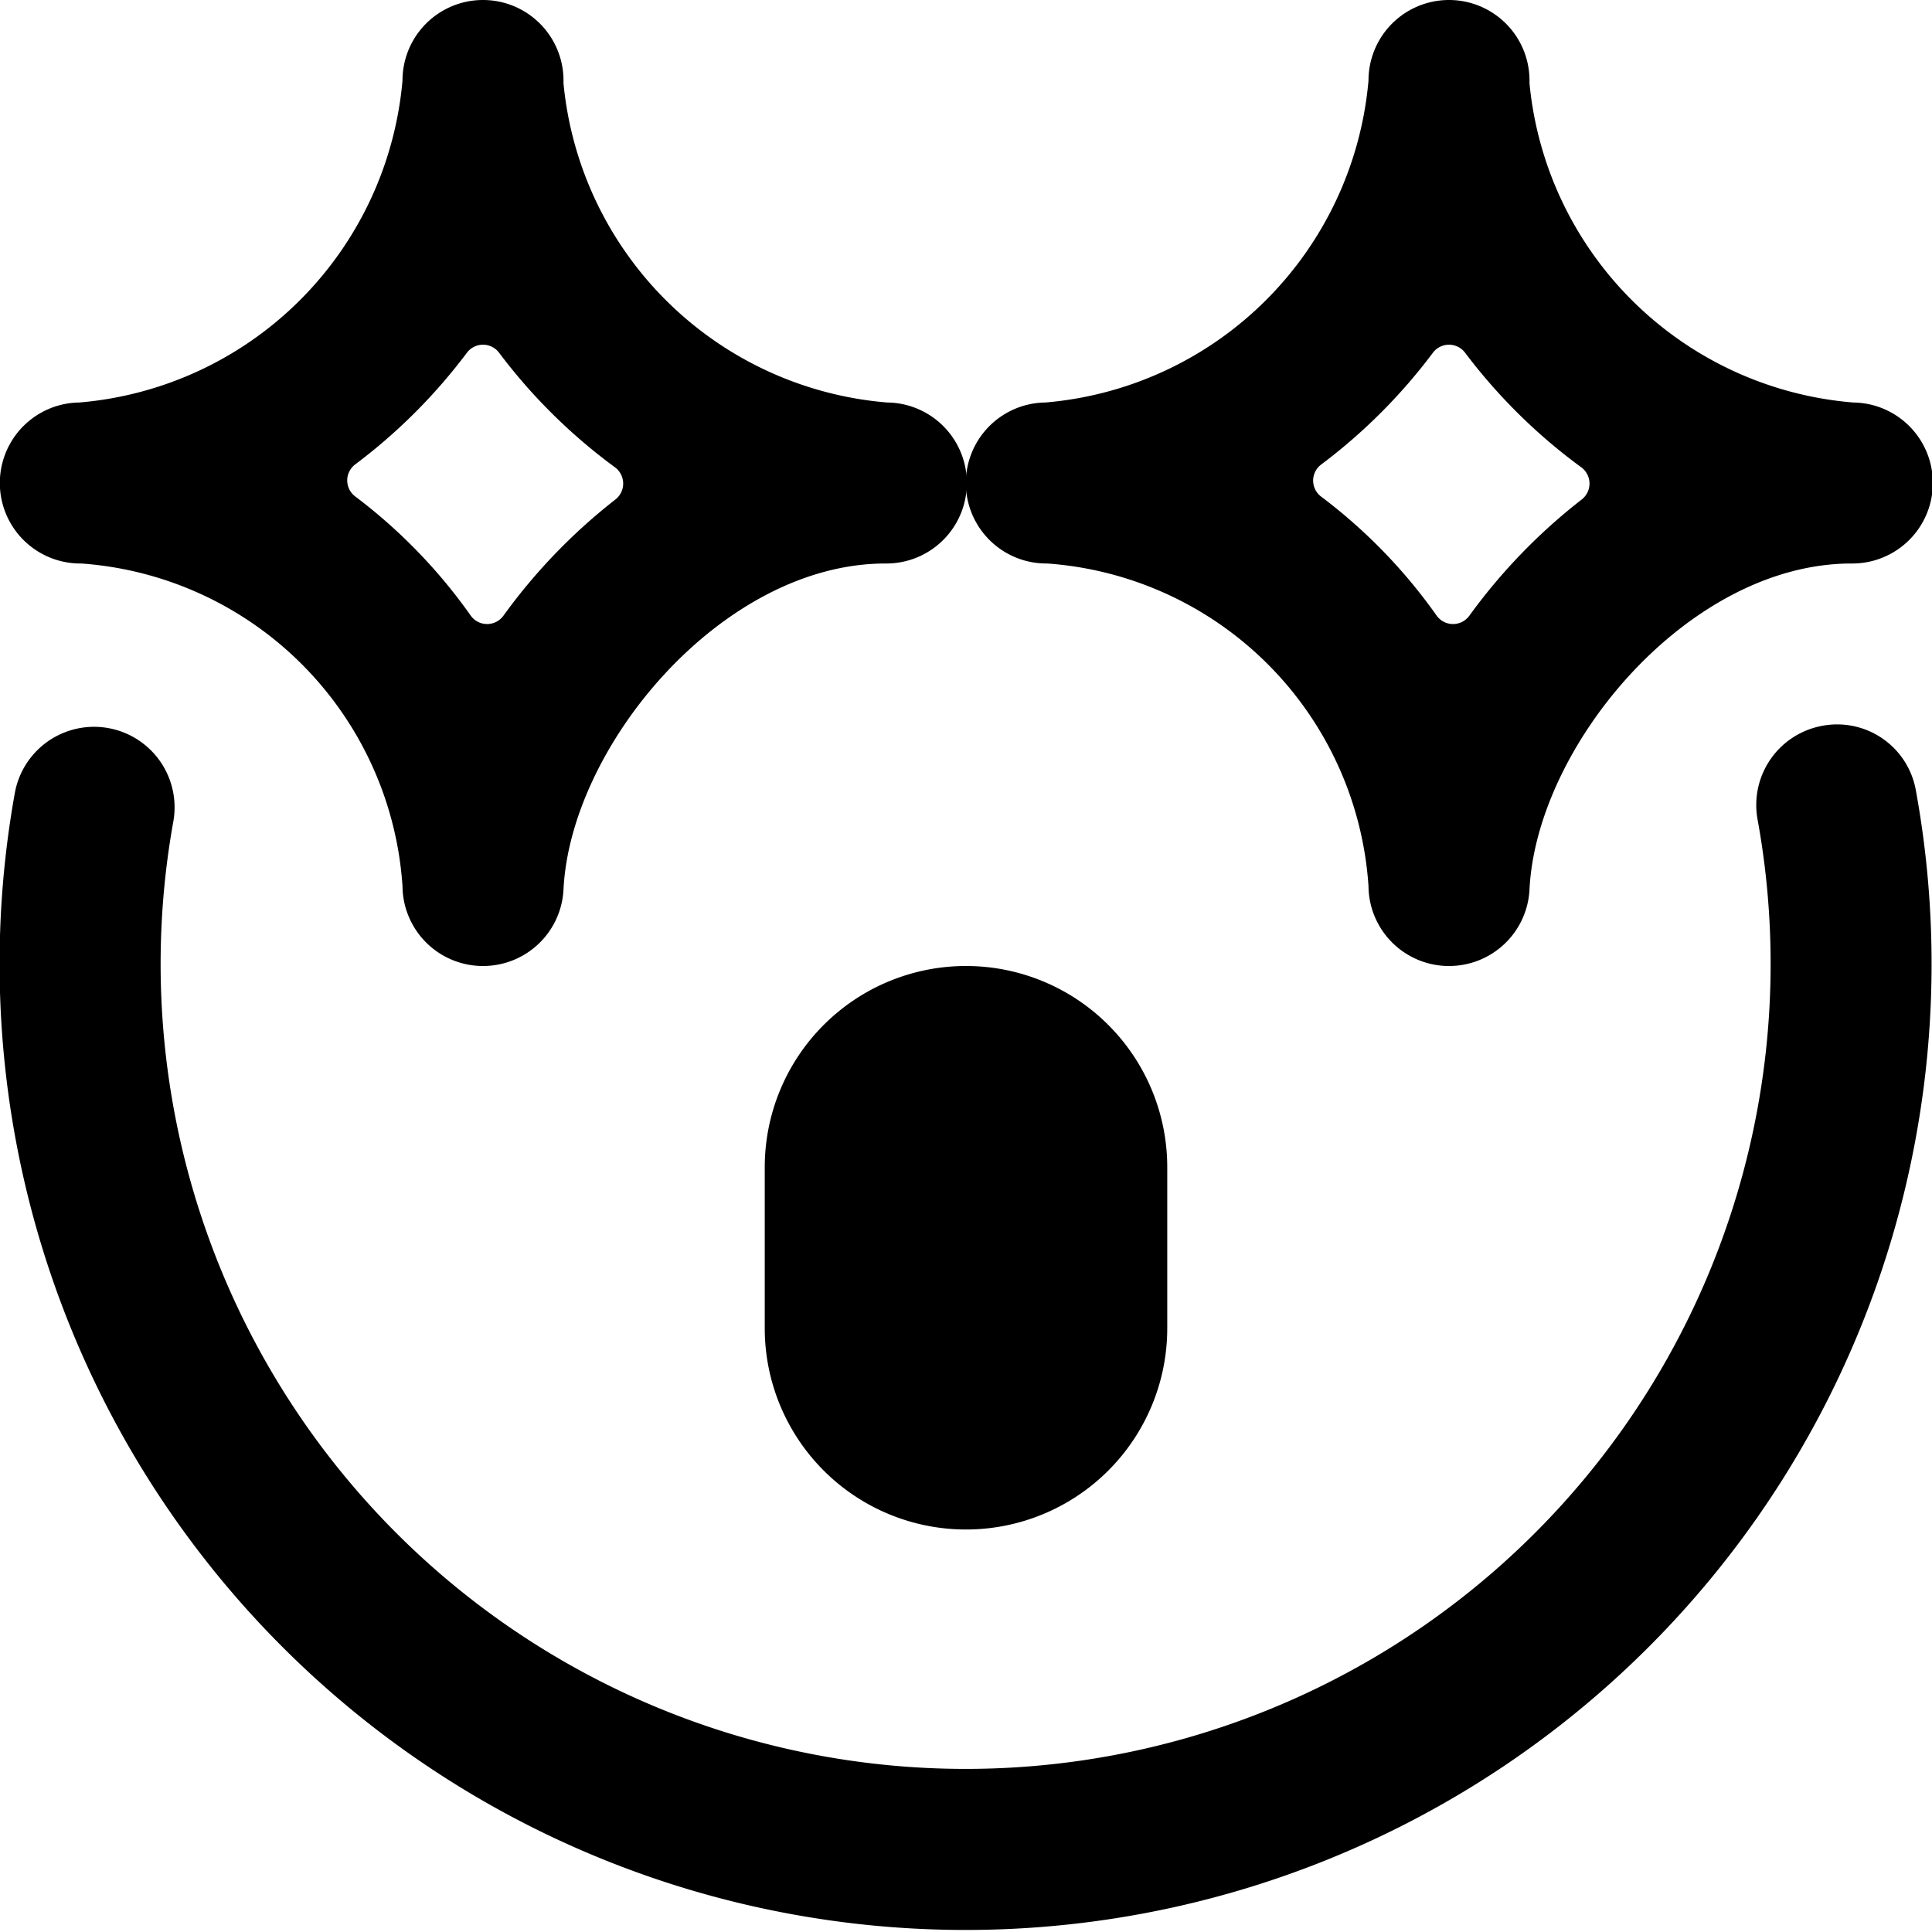 <svg xmlns="http://www.w3.org/2000/svg" viewBox="0 0 24 24"><title>smiley-very-happy-alternate</title><path d="M22.638,9.016a1,1,0,0,0-.805,1.163A10,10,0,1,1,2.154,10.2,1,1,0,0,0,.183,9.858,12,12,0,1,0,23.8,9.821.993.993,0,0,0,22.638,9.016Z"/><path d="M1.01,7A4.306,4.306,0,0,1,5,11.009,1,1,0,0,0,5.979,12H6a1,1,0,0,0,1-.95C7.087,9.265,8.973,7,11,7a1,1,0,0,0,.021-2A4.4,4.4,0,0,1,7,1.036V1A1,1,0,0,0,5,1,4.4,4.4,0,0,1,.986,5,1,1,0,0,0,1.01,7ZM5.8,4.382a.25.25,0,0,1,.4,0A6.928,6.928,0,0,0,7.642,5.807a.251.251,0,0,1,0,.4A7.125,7.125,0,0,0,6.254,7.648a.25.25,0,0,1-.406,0A6.654,6.654,0,0,0,4.414,6.168a.249.249,0,0,1,0-.4A6.932,6.932,0,0,0,5.8,4.382Z"/><path d="M13.01,7A4.306,4.306,0,0,1,17,11.009a1,1,0,0,0,.979.991H18a1,1,0,0,0,1-.95C19.087,9.265,20.973,7,23,7a1,1,0,0,0,.021-2A4.4,4.4,0,0,1,19,1.036V1a1,1,0,0,0-1-1h0a1,1,0,0,0-1,1,4.4,4.4,0,0,1-4.014,4,1,1,0,0,0,.024,2ZM17.8,4.382a.25.25,0,0,1,.4,0,6.928,6.928,0,0,0,1.446,1.425.251.251,0,0,1,0,.4,7.125,7.125,0,0,0-1.393,1.441.25.25,0,0,1-.406,0,6.654,6.654,0,0,0-1.434-1.478.249.249,0,0,1,0-.4A6.932,6.932,0,0,0,17.8,4.382Z"/><path d="M9.5,14.5v2a2.5,2.5,0,0,0,5,0v-2a2.5,2.5,0,0,0-5,0Z"/></svg>